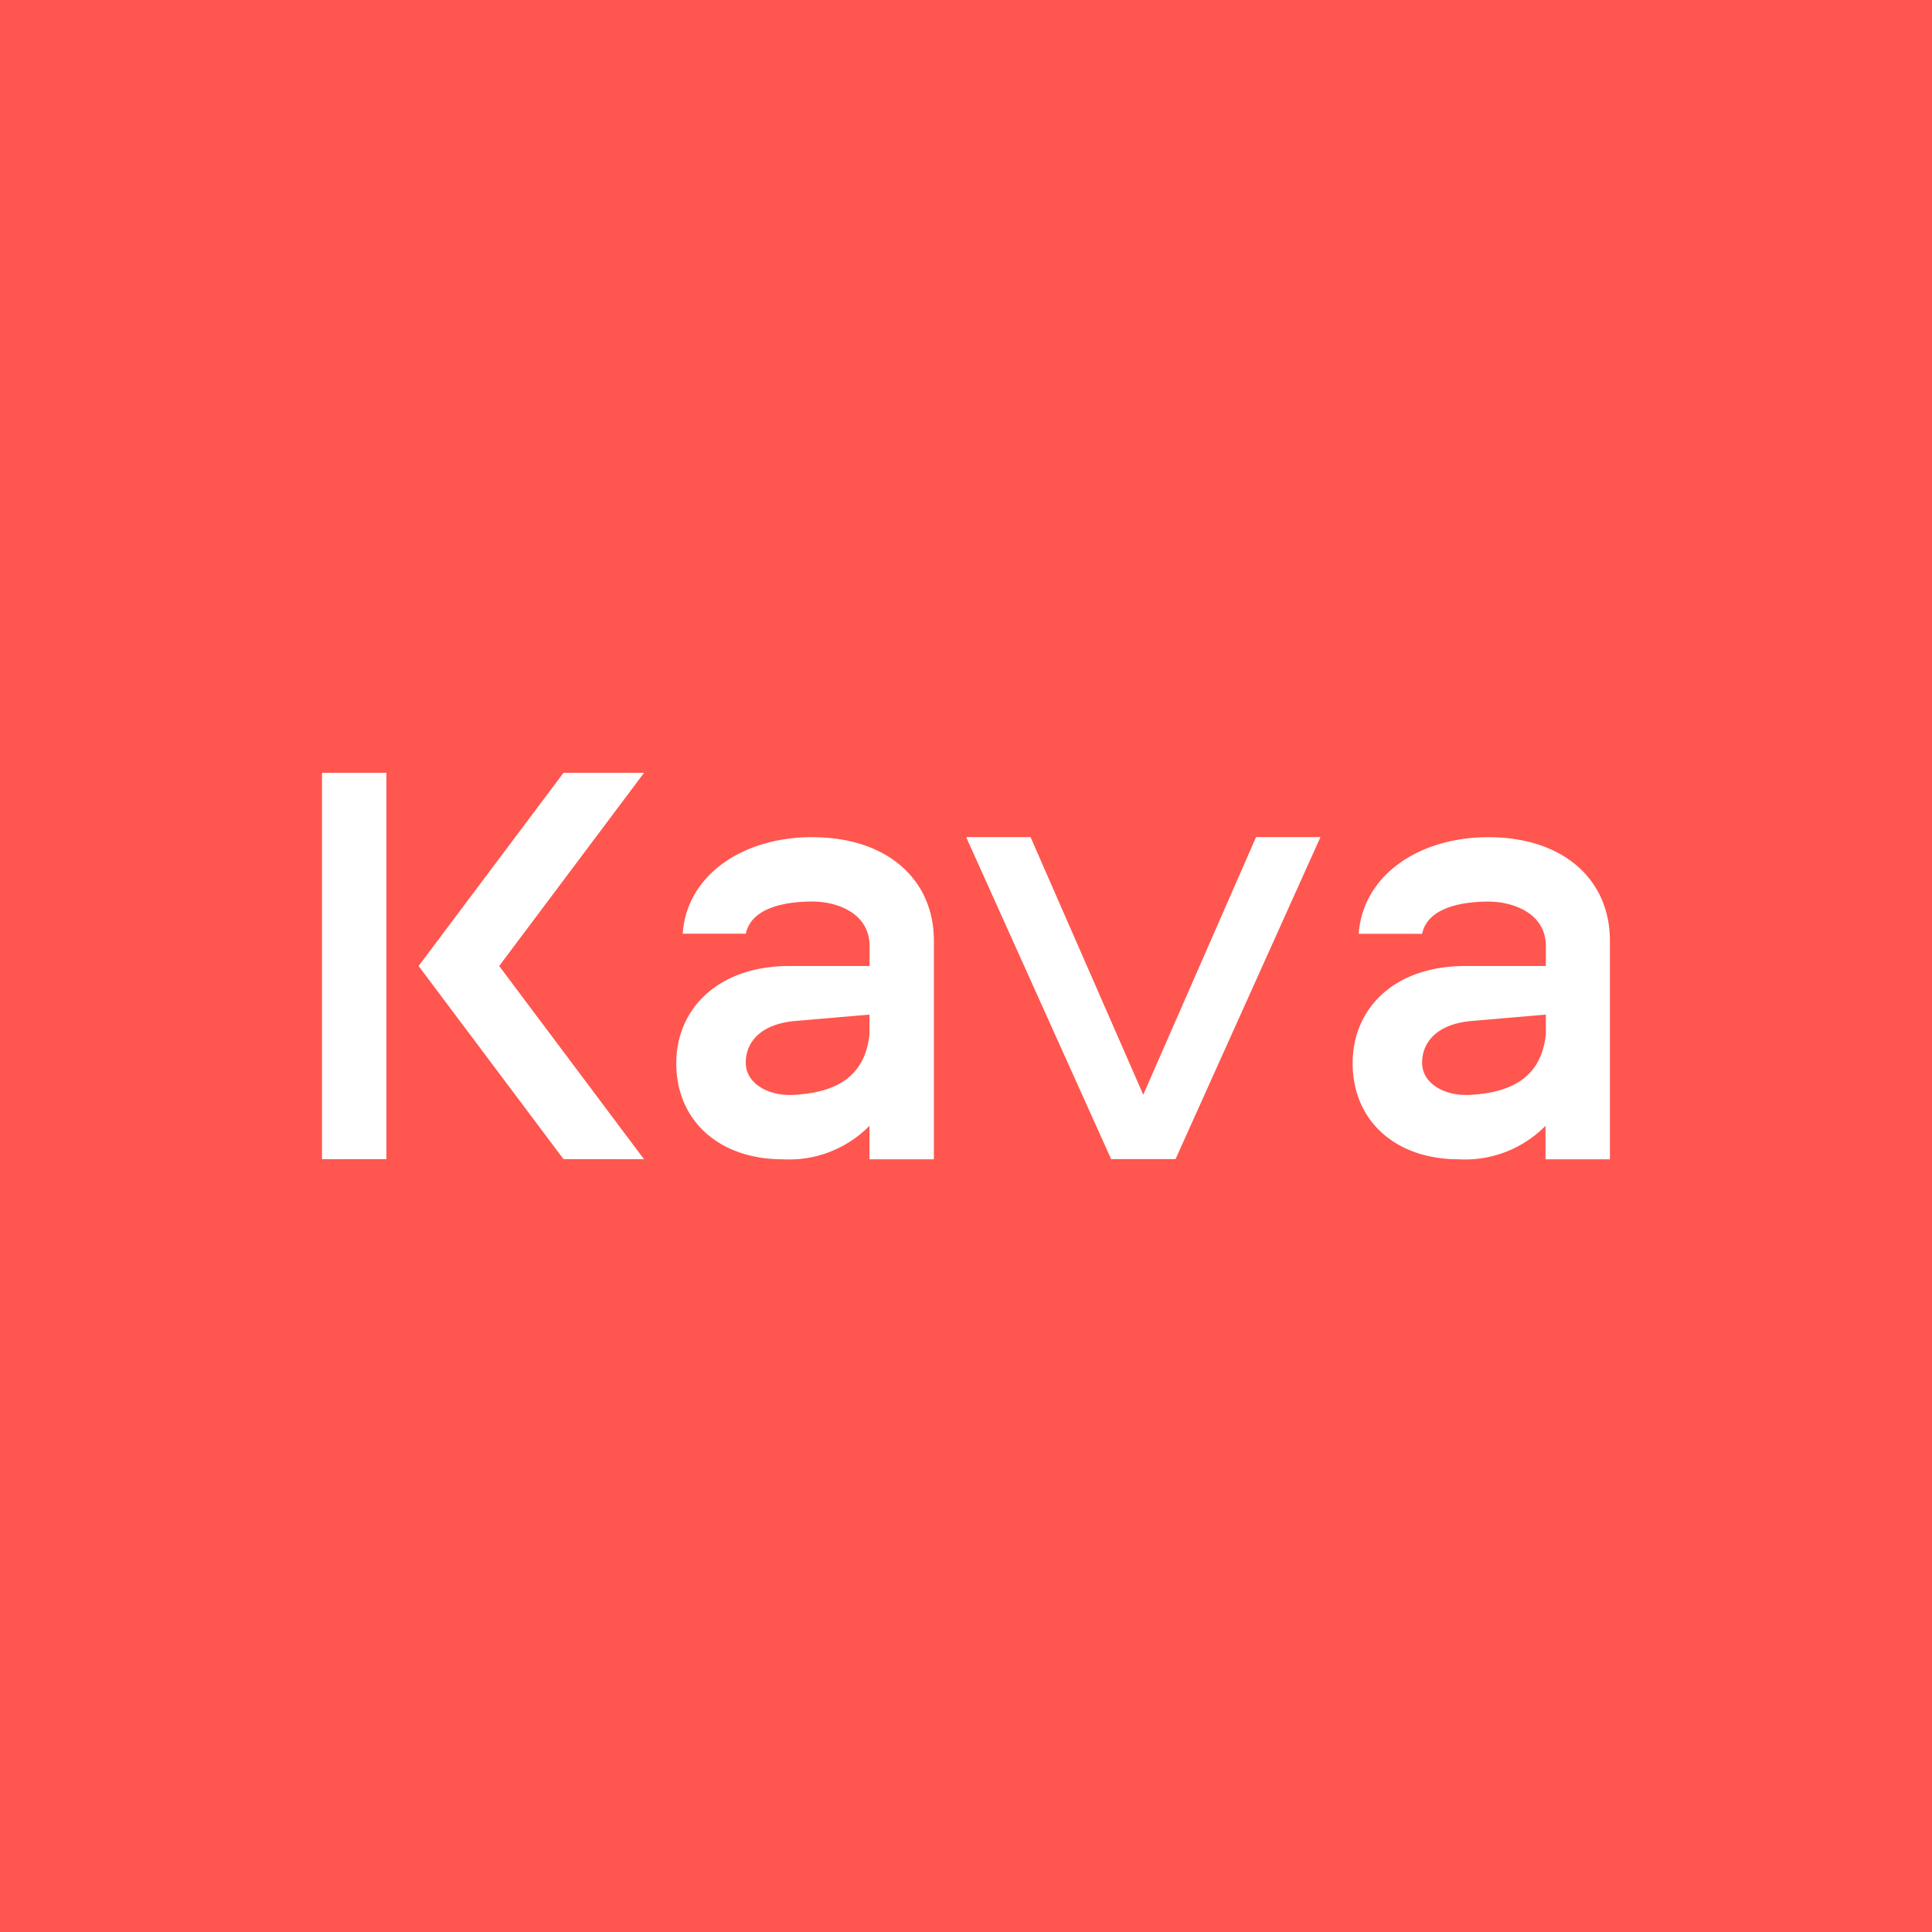 <svg xmlns="http://www.w3.org/2000/svg" width="24" height="24" fill="none" viewBox="0 0 24 24">
    <rect x="0" y="0" width="24" height="24" fill="#333333" stroke="none"/>
    <g clip-path="url(#KAVA__a)">
        <path fill="#FF564F" d="M24 0H0v24h24z"/>
        <path fill="#fff" d="M15.603 10.399h.8l-1.8 4h-.8l-1.801-4h.8l1.4 3.2zm-10.803 4V9.6H4v4.8zm2.2 0L5.2 12 7 9.6h1.001l-1.8 2.4L8 14.4zm3.094-4c-.88 0-1.565.48-1.613 1.2h.784c.072-.34.528-.4.829-.4.296 0 .708.14.708.552V12h-.997c-.884 0-1.404.532-1.404 1.208 0 .713.532 1.193 1.32 1.193a1.4 1.4 0 0 0 1.08-.416v.416h.8v-2.713c0-.78-.6-1.288-1.508-1.288m.708 2.204v.24c-.052.52-.4.729-.945.757-.316.016-.592-.144-.592-.4s.188-.489.64-.52zm7.69-2.204c-.877 0-1.56.48-1.613 1.2h.788c.072-.34.528-.4.825-.4s.712.14.712.552V12h-1c-.889 0-1.4.532-1.4 1.208 0 .713.531 1.193 1.316 1.193a1.4 1.4 0 0 0 1.08-.416v.416h.8v-2.713c0-.78-.6-1.288-1.508-1.288m.712 2.204v.24c-.052.52-.4.729-.945.757-.32.016-.592-.144-.592-.4s.188-.489.64-.52z"/>
    </g>
    <defs>
        <clipPath id="KAVA__a">
            <path fill="#fff" d="M0 0h24v24H0z"/>
        </clipPath>
    </defs>
</svg>

